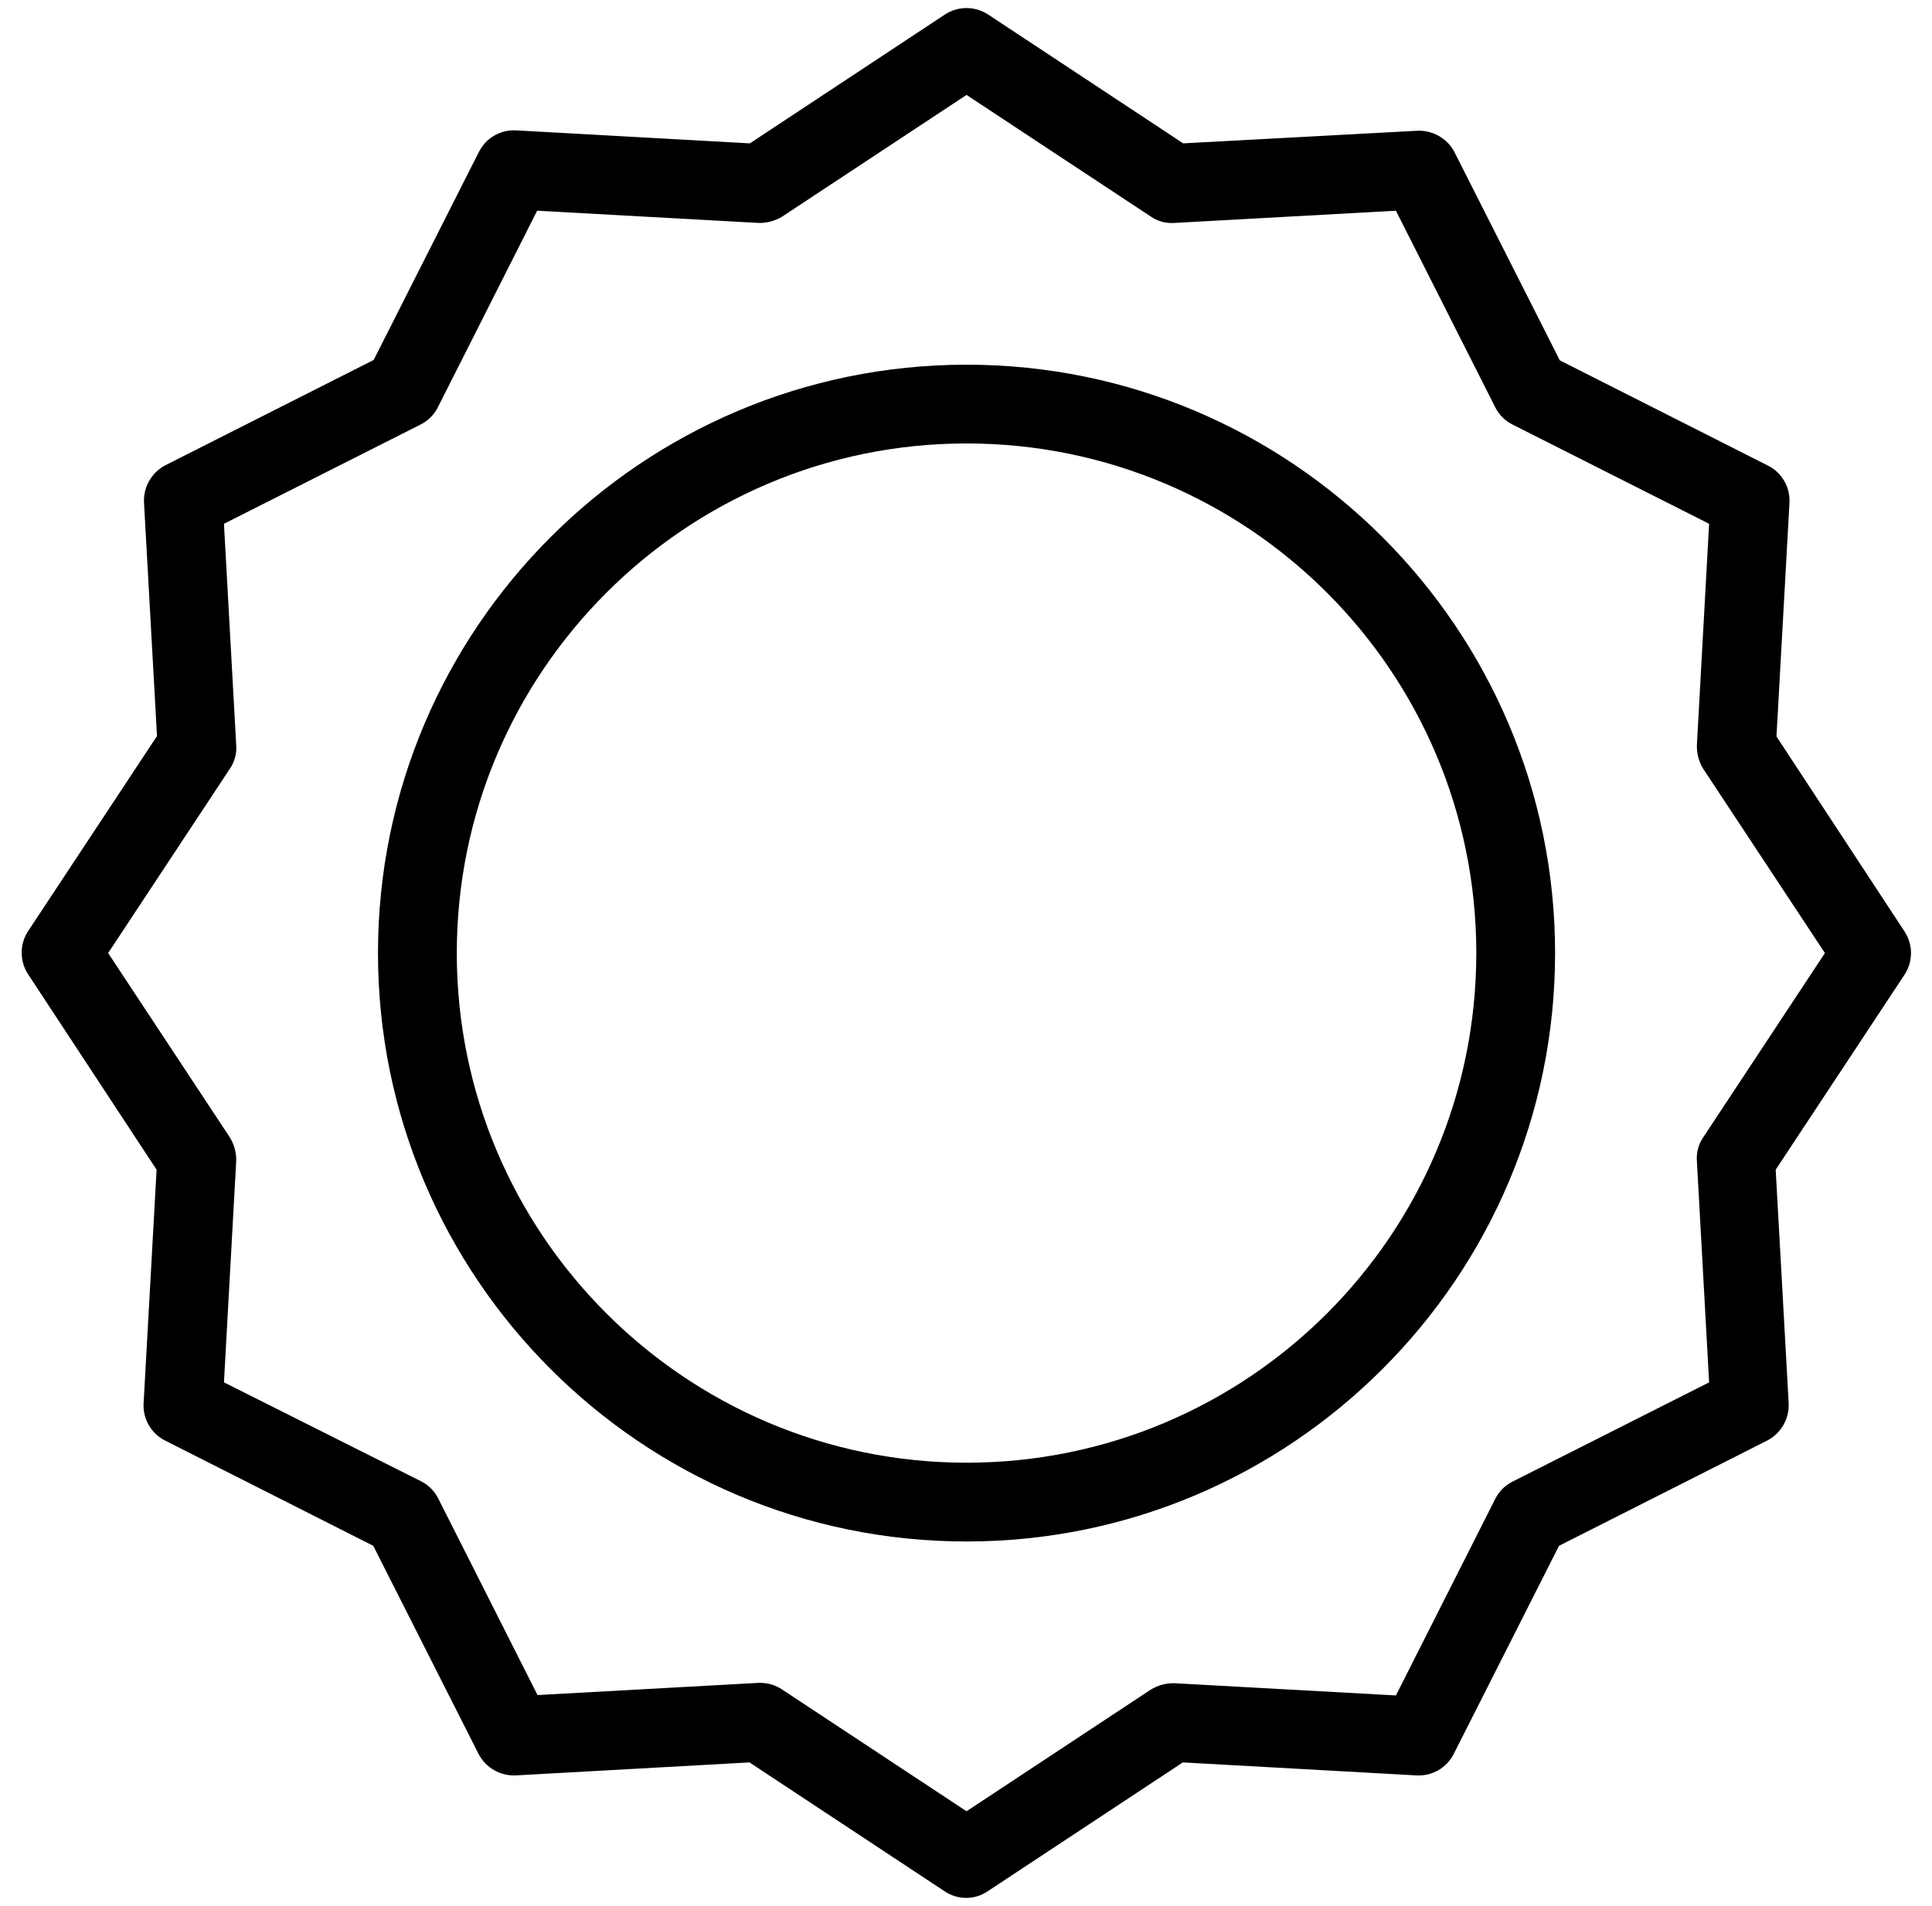 <svg
 xmlns="http://www.w3.org/2000/svg"
 xmlns:xlink="http://www.w3.org/1999/xlink"
 width="76px" height="75px">
<path fill-rule="evenodd" d="M74.918,38.354 L69.851,46.025 L70.362,55.214 C70.391,55.830 70.058,56.405 69.510,56.686 L61.328,60.824 L57.190,69.006 C56.914,69.559 56.335,69.894 55.718,69.858 L46.529,69.347 L38.858,74.414 C38.344,74.766 37.667,74.766 37.153,74.414 L29.483,69.347 L20.293,69.858 C19.677,69.887 19.102,69.554 18.821,69.006 L14.683,60.824 L6.501,56.686 C5.948,56.410 5.613,55.831 5.649,55.214 L6.160,46.025 L1.108,38.339 C0.767,37.821 0.767,37.151 1.108,36.634 L6.176,28.963 L5.665,19.774 C5.635,19.158 5.968,18.582 6.517,18.301 L14.699,14.164 L18.837,5.982 C19.113,5.429 19.691,5.093 20.309,5.130 L29.498,5.641 L37.168,0.573 C37.686,0.232 38.356,0.232 38.873,0.573 L46.544,5.641 L55.749,5.145 C56.364,5.116 56.940,5.449 57.221,5.997 L61.359,14.179 L69.541,18.317 C70.094,18.593 70.429,19.172 70.393,19.789 L69.882,28.978 L74.918,36.649 C75.259,37.166 75.259,37.837 74.918,38.354 ZM66.999,30.249 C66.826,29.965 66.739,29.637 66.752,29.304 L67.232,20.610 L59.499,16.705 C59.204,16.558 58.965,16.319 58.818,16.024 L54.912,8.291 L46.219,8.771 C45.885,8.800 45.551,8.712 45.273,8.523 L38.021,3.735 L30.769,8.523 C30.484,8.697 30.156,8.783 29.823,8.771 L21.130,8.291 L17.225,16.024 C17.077,16.319 16.838,16.558 16.543,16.705 L8.810,20.610 L9.291,29.304 C9.320,29.638 9.232,29.972 9.042,30.249 L4.254,37.501 L9.042,44.754 C9.216,45.038 9.303,45.366 9.291,45.699 L8.810,54.393 L16.558,58.282 C16.854,58.430 17.093,58.669 17.240,58.964 L21.145,66.697 L29.839,66.217 L29.917,66.217 C30.220,66.218 30.517,66.310 30.769,66.480 L38.021,71.269 L45.273,66.480 C45.557,66.306 45.886,66.220 46.219,66.232 L54.912,66.712 L58.818,58.980 C58.965,58.685 59.204,58.445 59.499,58.298 L67.232,54.393 L66.752,45.699 C66.723,45.365 66.810,45.031 66.999,44.754 L71.788,37.501 L66.999,30.249 ZM38.021,60.654 C25.252,60.654 14.869,50.271 14.869,37.501 C14.869,24.733 25.252,14.350 38.021,14.350 C50.790,14.350 61.173,24.733 61.173,37.501 C61.173,50.271 50.790,60.654 38.021,60.654 ZM38.021,17.449 C26.956,17.449 17.969,26.452 17.969,37.501 C17.969,48.550 26.956,57.554 38.021,57.554 C49.096,57.554 58.074,48.576 58.074,37.501 C58.074,26.427 49.096,17.449 38.021,17.449 Z"/>
</svg>